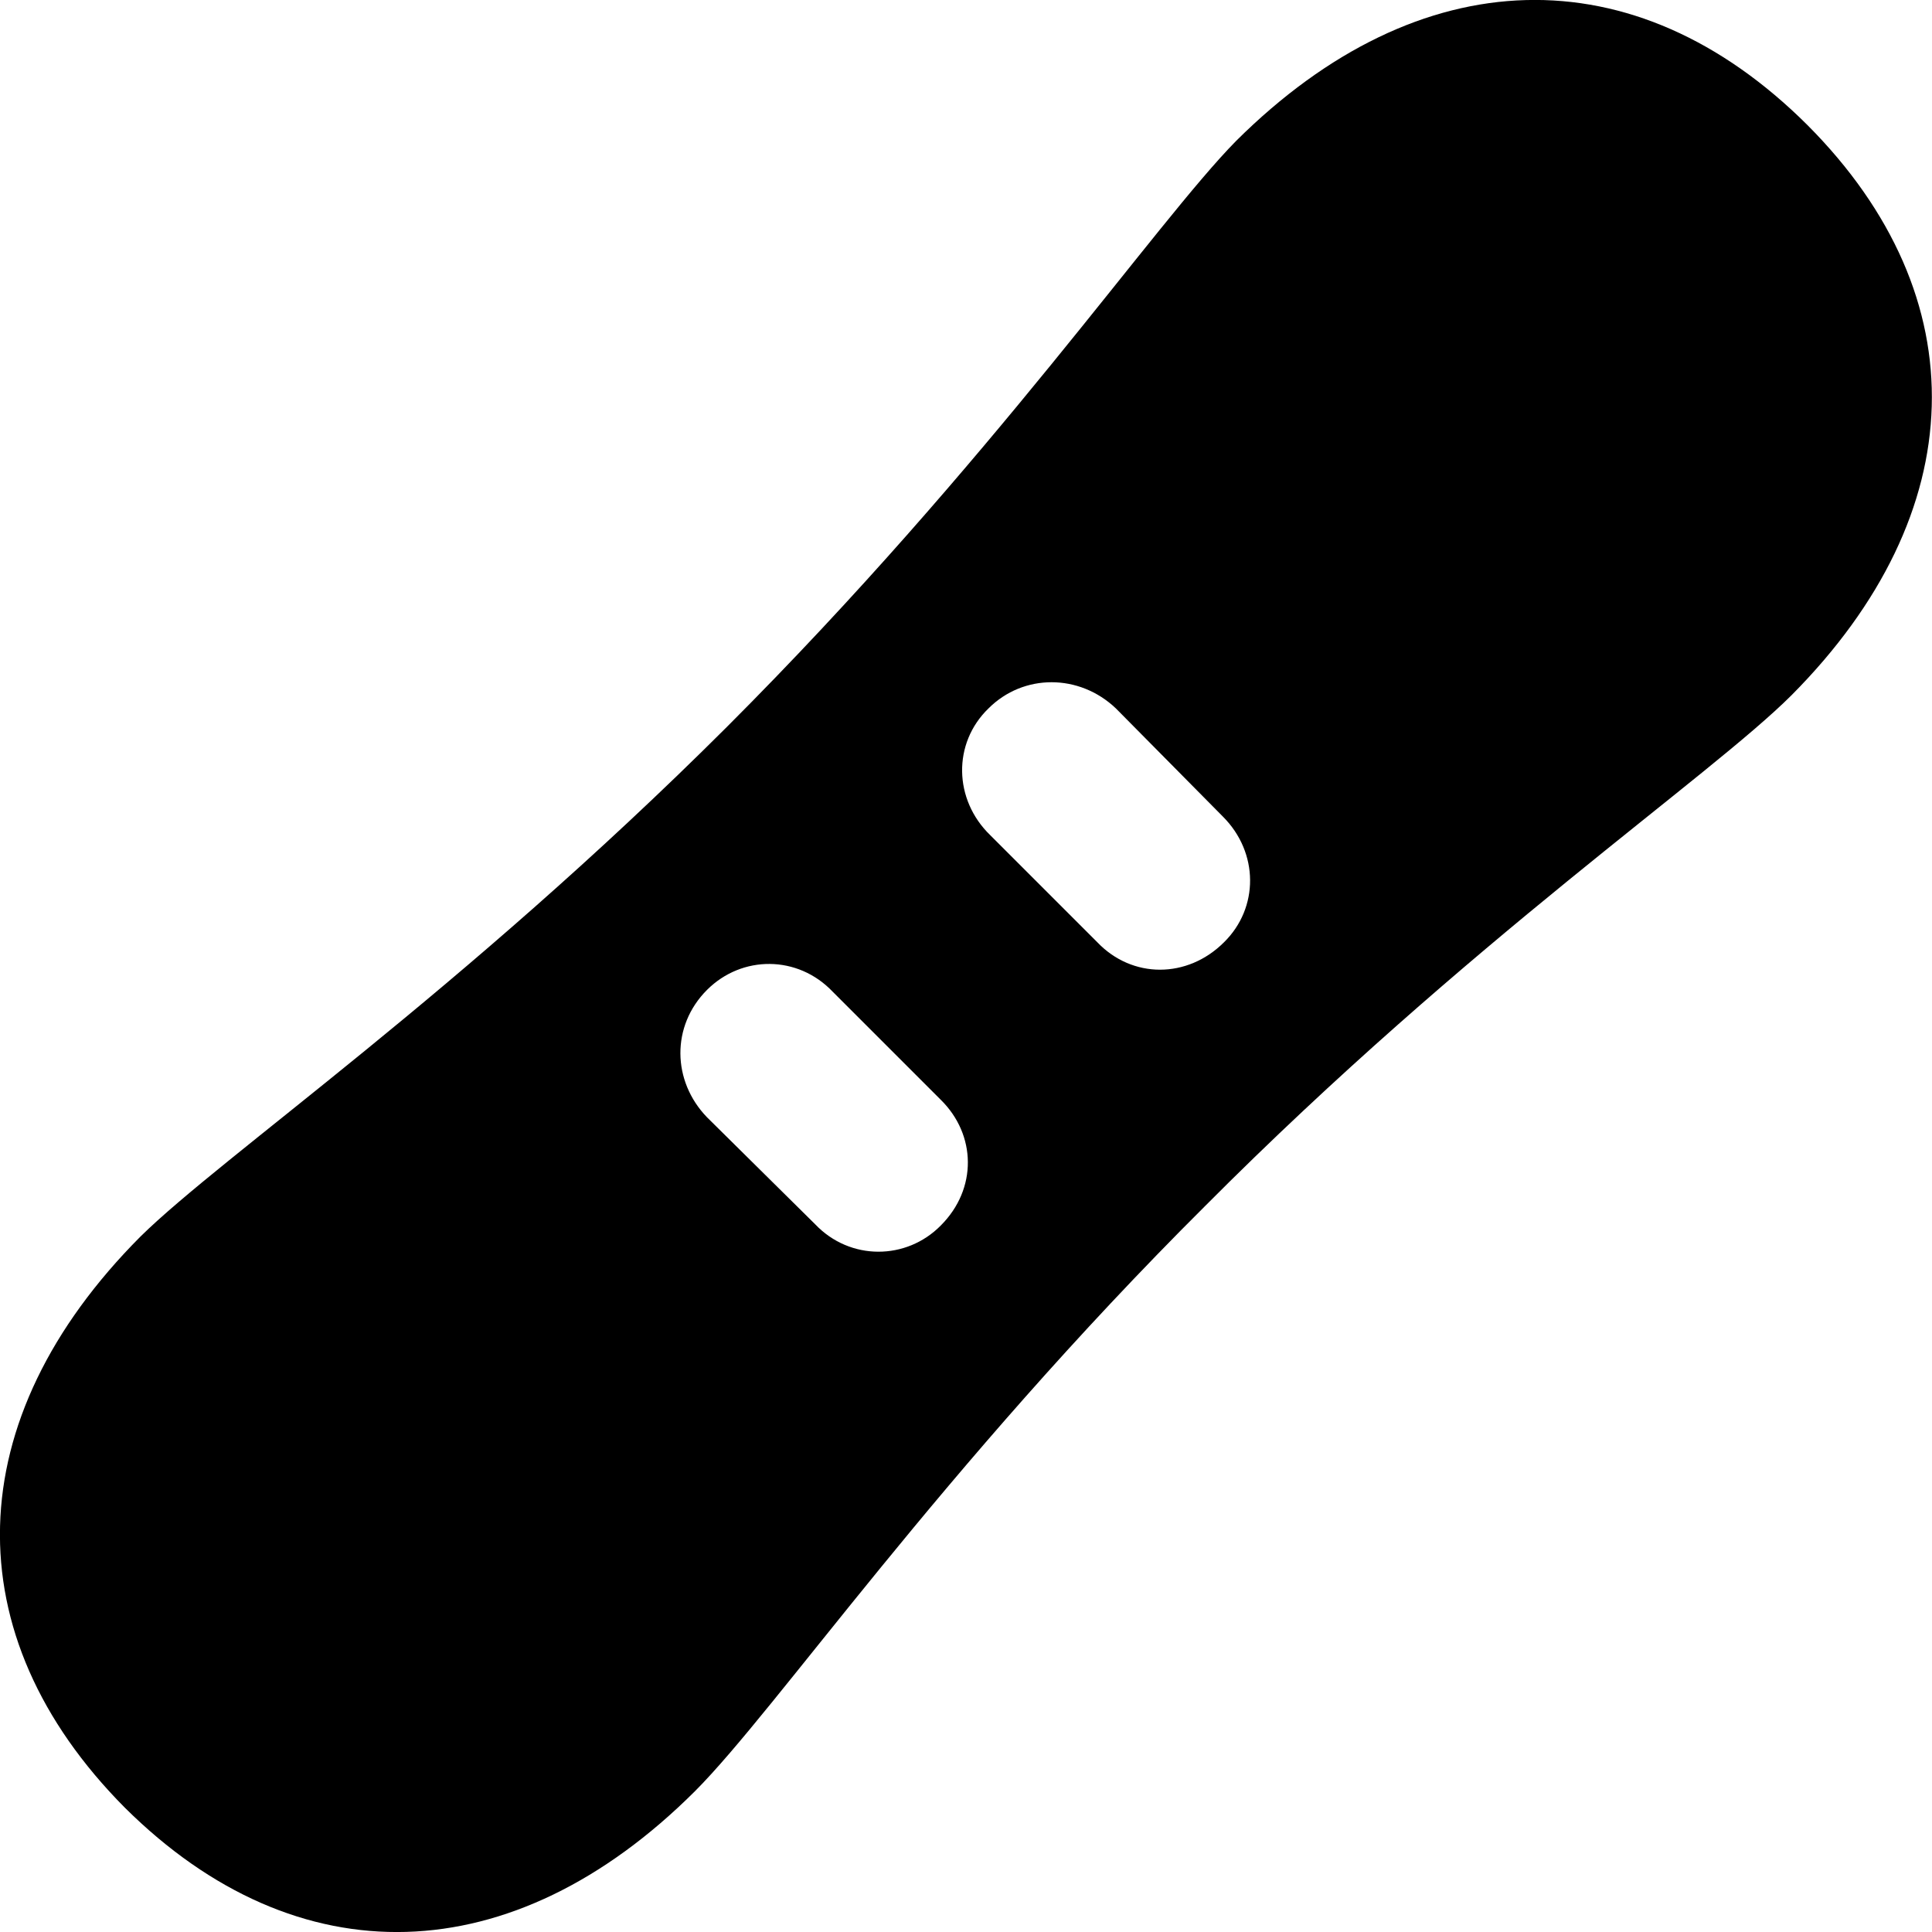 <svg viewBox="0 0 33.218 33.218" xmlns="http://www.w3.org/2000/svg"><path d="M2.146 31.08C5.116 34.03 8.816 33.92 11.946 30.8C13.356 29.39 16.156 25.28 20.726 20.73C25.276 16.16 29.396 13.36 30.806 11.95C33.916 8.82 34.026 5.11 31.076 2.15C28.106 -0.81 24.406 -0.71 21.256 2.42C19.866 3.83 17.066 7.93 12.496 12.5C7.926 17.06 3.826 19.87 2.416 21.26C-0.714 24.4 -0.804 28.11 2.146 31.08ZM17.026 14.36C16.396 13.75 16.376 12.78 16.996 12.18C17.596 11.58 18.556 11.58 19.186 12.18L21.026 14.04C21.646 14.66 21.646 15.61 21.046 16.2C20.416 16.83 19.466 16.83 18.866 16.2ZM12.156 19.21C11.556 18.59 11.536 17.64 12.156 17.02C12.756 16.42 13.716 16.42 14.316 17.05L16.176 18.91C16.786 19.51 16.806 20.44 16.176 21.07C15.586 21.67 14.616 21.68 14.016 21.05Z" /></svg>